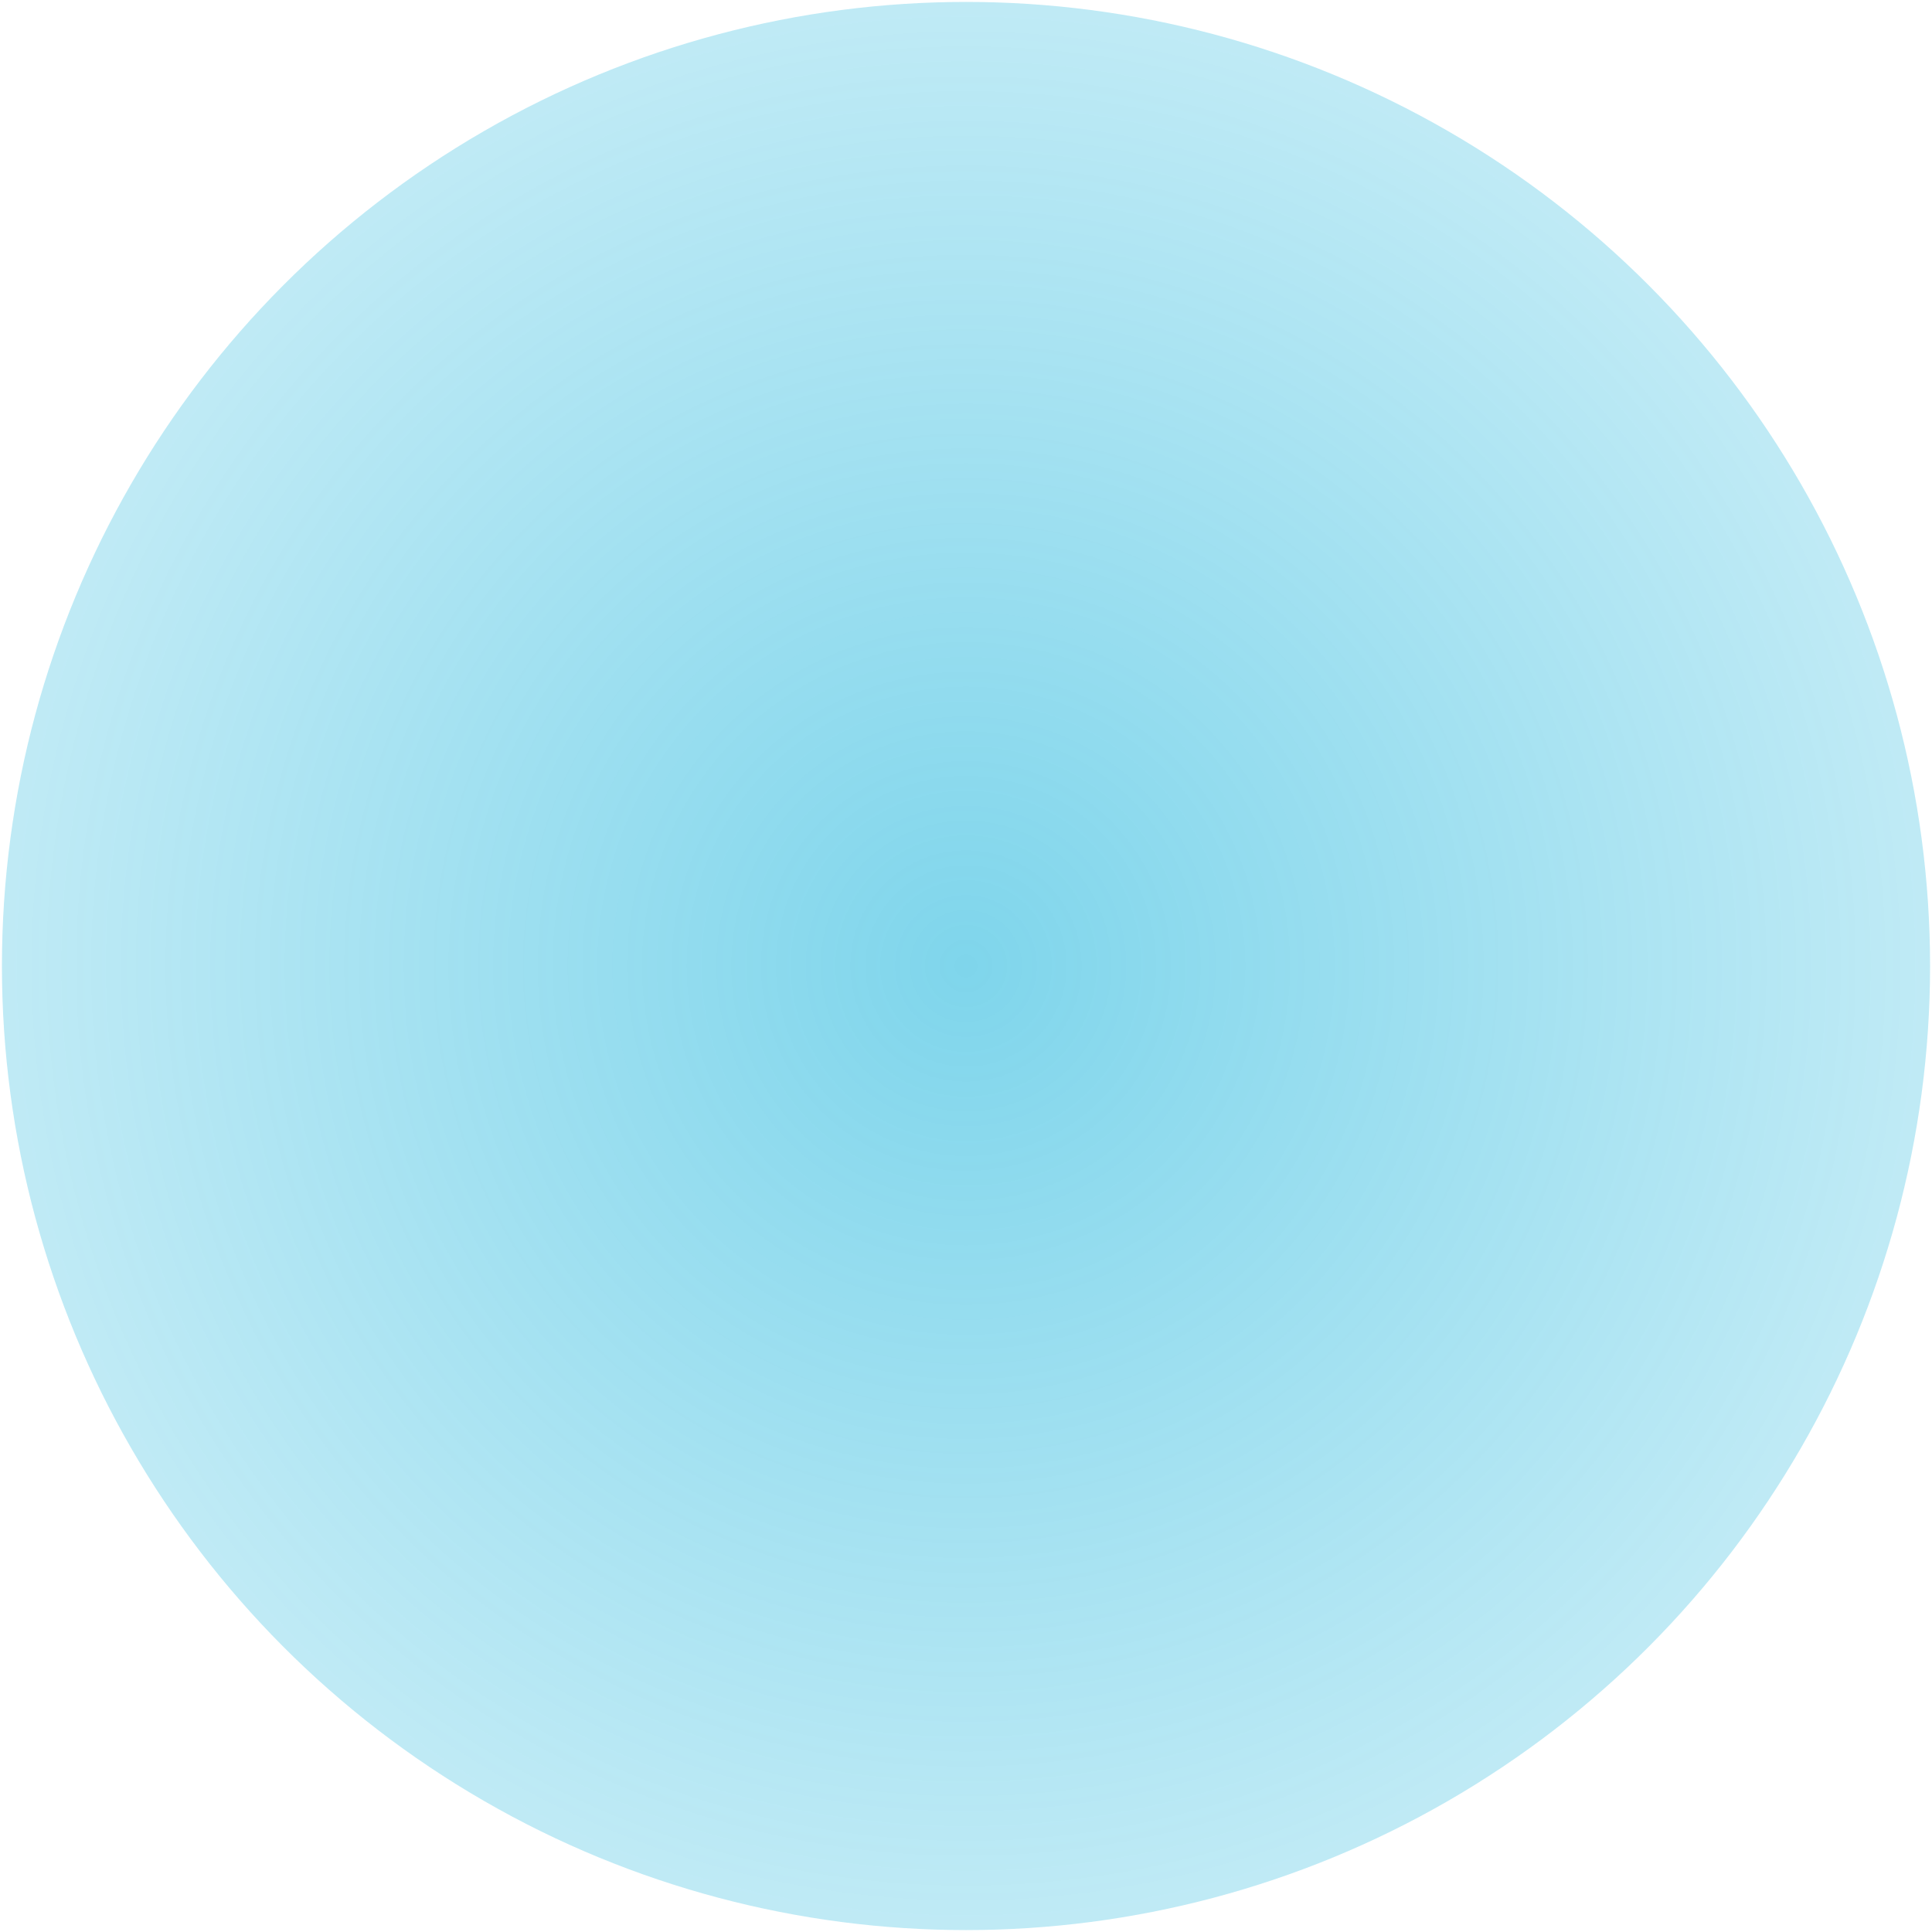 <?xml version="1.0" encoding="UTF-8" standalone="no"?>
<!-- Created with Inkscape (http://www.inkscape.org/) -->

<svg
   width="50.1mm"
   height="50.1mm"
   viewBox="0 0 50.1 50.1"
   version="1.1"
   id="svg1898"
   inkscape:version="1.2.1 (9c6d41e4, 2022-07-14)"
   sodipodi:docname="circle.svg"
   xmlns:inkscape="http://www.inkscape.org/namespaces/inkscape"
   xmlns:sodipodi="http://sodipodi.sourceforge.net/DTD/sodipodi-0.dtd"
   xmlns:xlink="http://www.w3.org/1999/xlink"
   xmlns="http://www.w3.org/2000/svg"
   xmlns:svg="http://www.w3.org/2000/svg">
  <sodipodi:namedview
     id="namedview1900"
     pagecolor="#ffffff"
     bordercolor="#000000"
     borderopacity="0.25"
     inkscape:showpageshadow="2"
     inkscape:pageopacity="0.0"
     inkscape:pagecheckerboard="true"
     inkscape:deskcolor="#d1d1d1"
     inkscape:document-units="mm"
     showgrid="false"
     inkscape:zoom="1.3864167"
     inkscape:cx="34.621626"
     inkscape:cy="96.291396"
     inkscape:window-width="1920"
     inkscape:window-height="1035"
     inkscape:window-x="0"
     inkscape:window-y="23"
     inkscape:window-maximized="1"
     inkscape:current-layer="layer1" />
  <defs
     id="defs1895">
    <linearGradient
       inkscape:collect="always"
       id="linearGradient6055">
      <stop
         style="stop-color:#00acd8;stop-opacity:0.503;"
         offset="0"
         id="stop6051" />
      <stop
         style="stop-color:#00acd8;stop-opacity:0.249;"
         offset="1"
         id="stop6053" />
    </linearGradient>
    <radialGradient
       inkscape:collect="always"
       xlink:href="#linearGradient6055"
       id="radialGradient6057"
       cx="66.07"
       cy="55.373"
       fx="66.07"
       fy="55.373"
       r="25"
       gradientUnits="userSpaceOnUse" />
  </defs>
  <g
     inkscape:label="Ebene 1"
     inkscape:groupmode="layer"
     id="layer1"
     transform="translate(-41.02,-30.323)">
    <circle
       style="fill:url(#radialGradient6057);stroke:none;stroke-width:0;stroke-dasharray:none;fill-opacity:1"
       id="path2071"
       cx="66.07"
       cy="55.373"
       r="25" />
  </g>
</svg>
